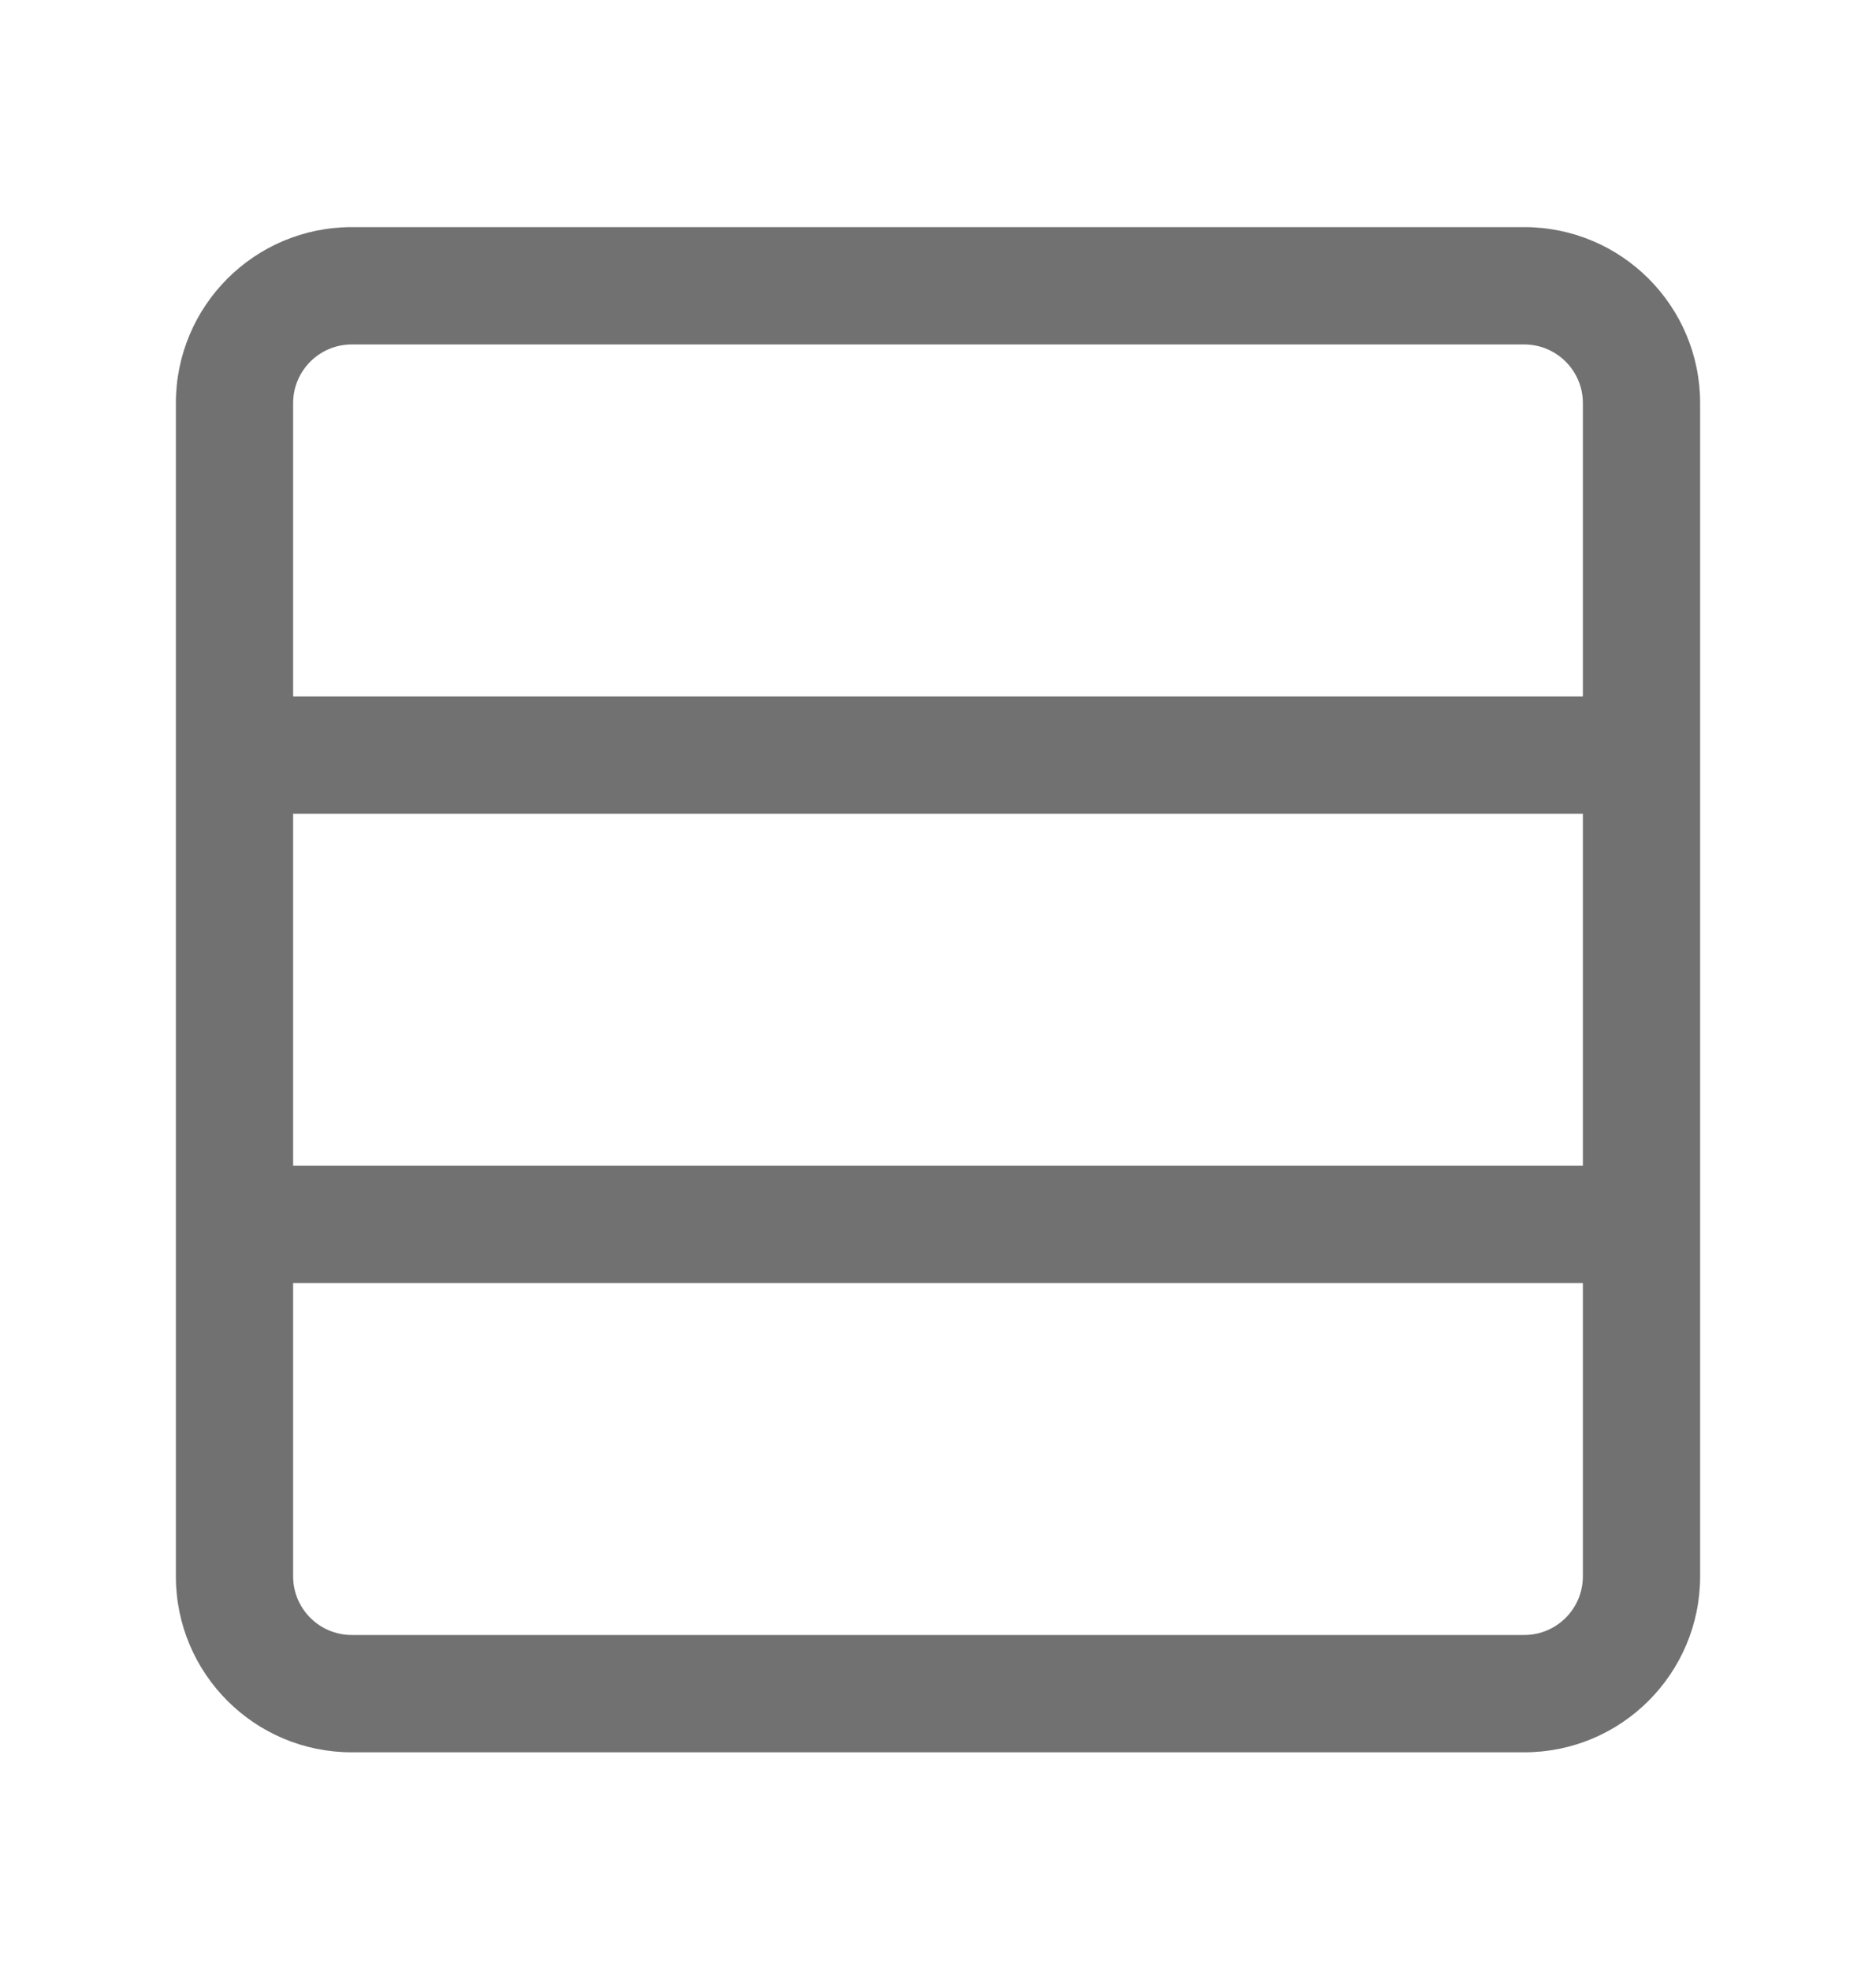 <svg width="20" height="21" viewBox="0 0 20 21" fill="none" xmlns="http://www.w3.org/2000/svg">
<path fill-rule="evenodd" clip-rule="evenodd" d="M1.875 4.295C1.875 3.259 2.714 2.42 3.75 2.42H16.25C17.285 2.42 18.125 3.259 18.125 4.295V16.795C18.125 17.831 17.285 18.67 16.25 18.67H3.75C2.714 18.67 1.875 17.831 1.875 16.795V4.295ZM3.125 12.42H16.875V8.67H3.125V12.42ZM3.125 13.67V16.795C3.125 17.14 3.405 17.42 3.75 17.42H16.25C16.595 17.42 16.875 17.14 16.875 16.795V13.67H3.125ZM16.875 4.295V7.42H3.125V4.295C3.125 3.95 3.405 3.67 3.75 3.67H16.25C16.595 3.67 16.875 3.95 16.875 4.295Z" fill="#717171"/>
</svg>
